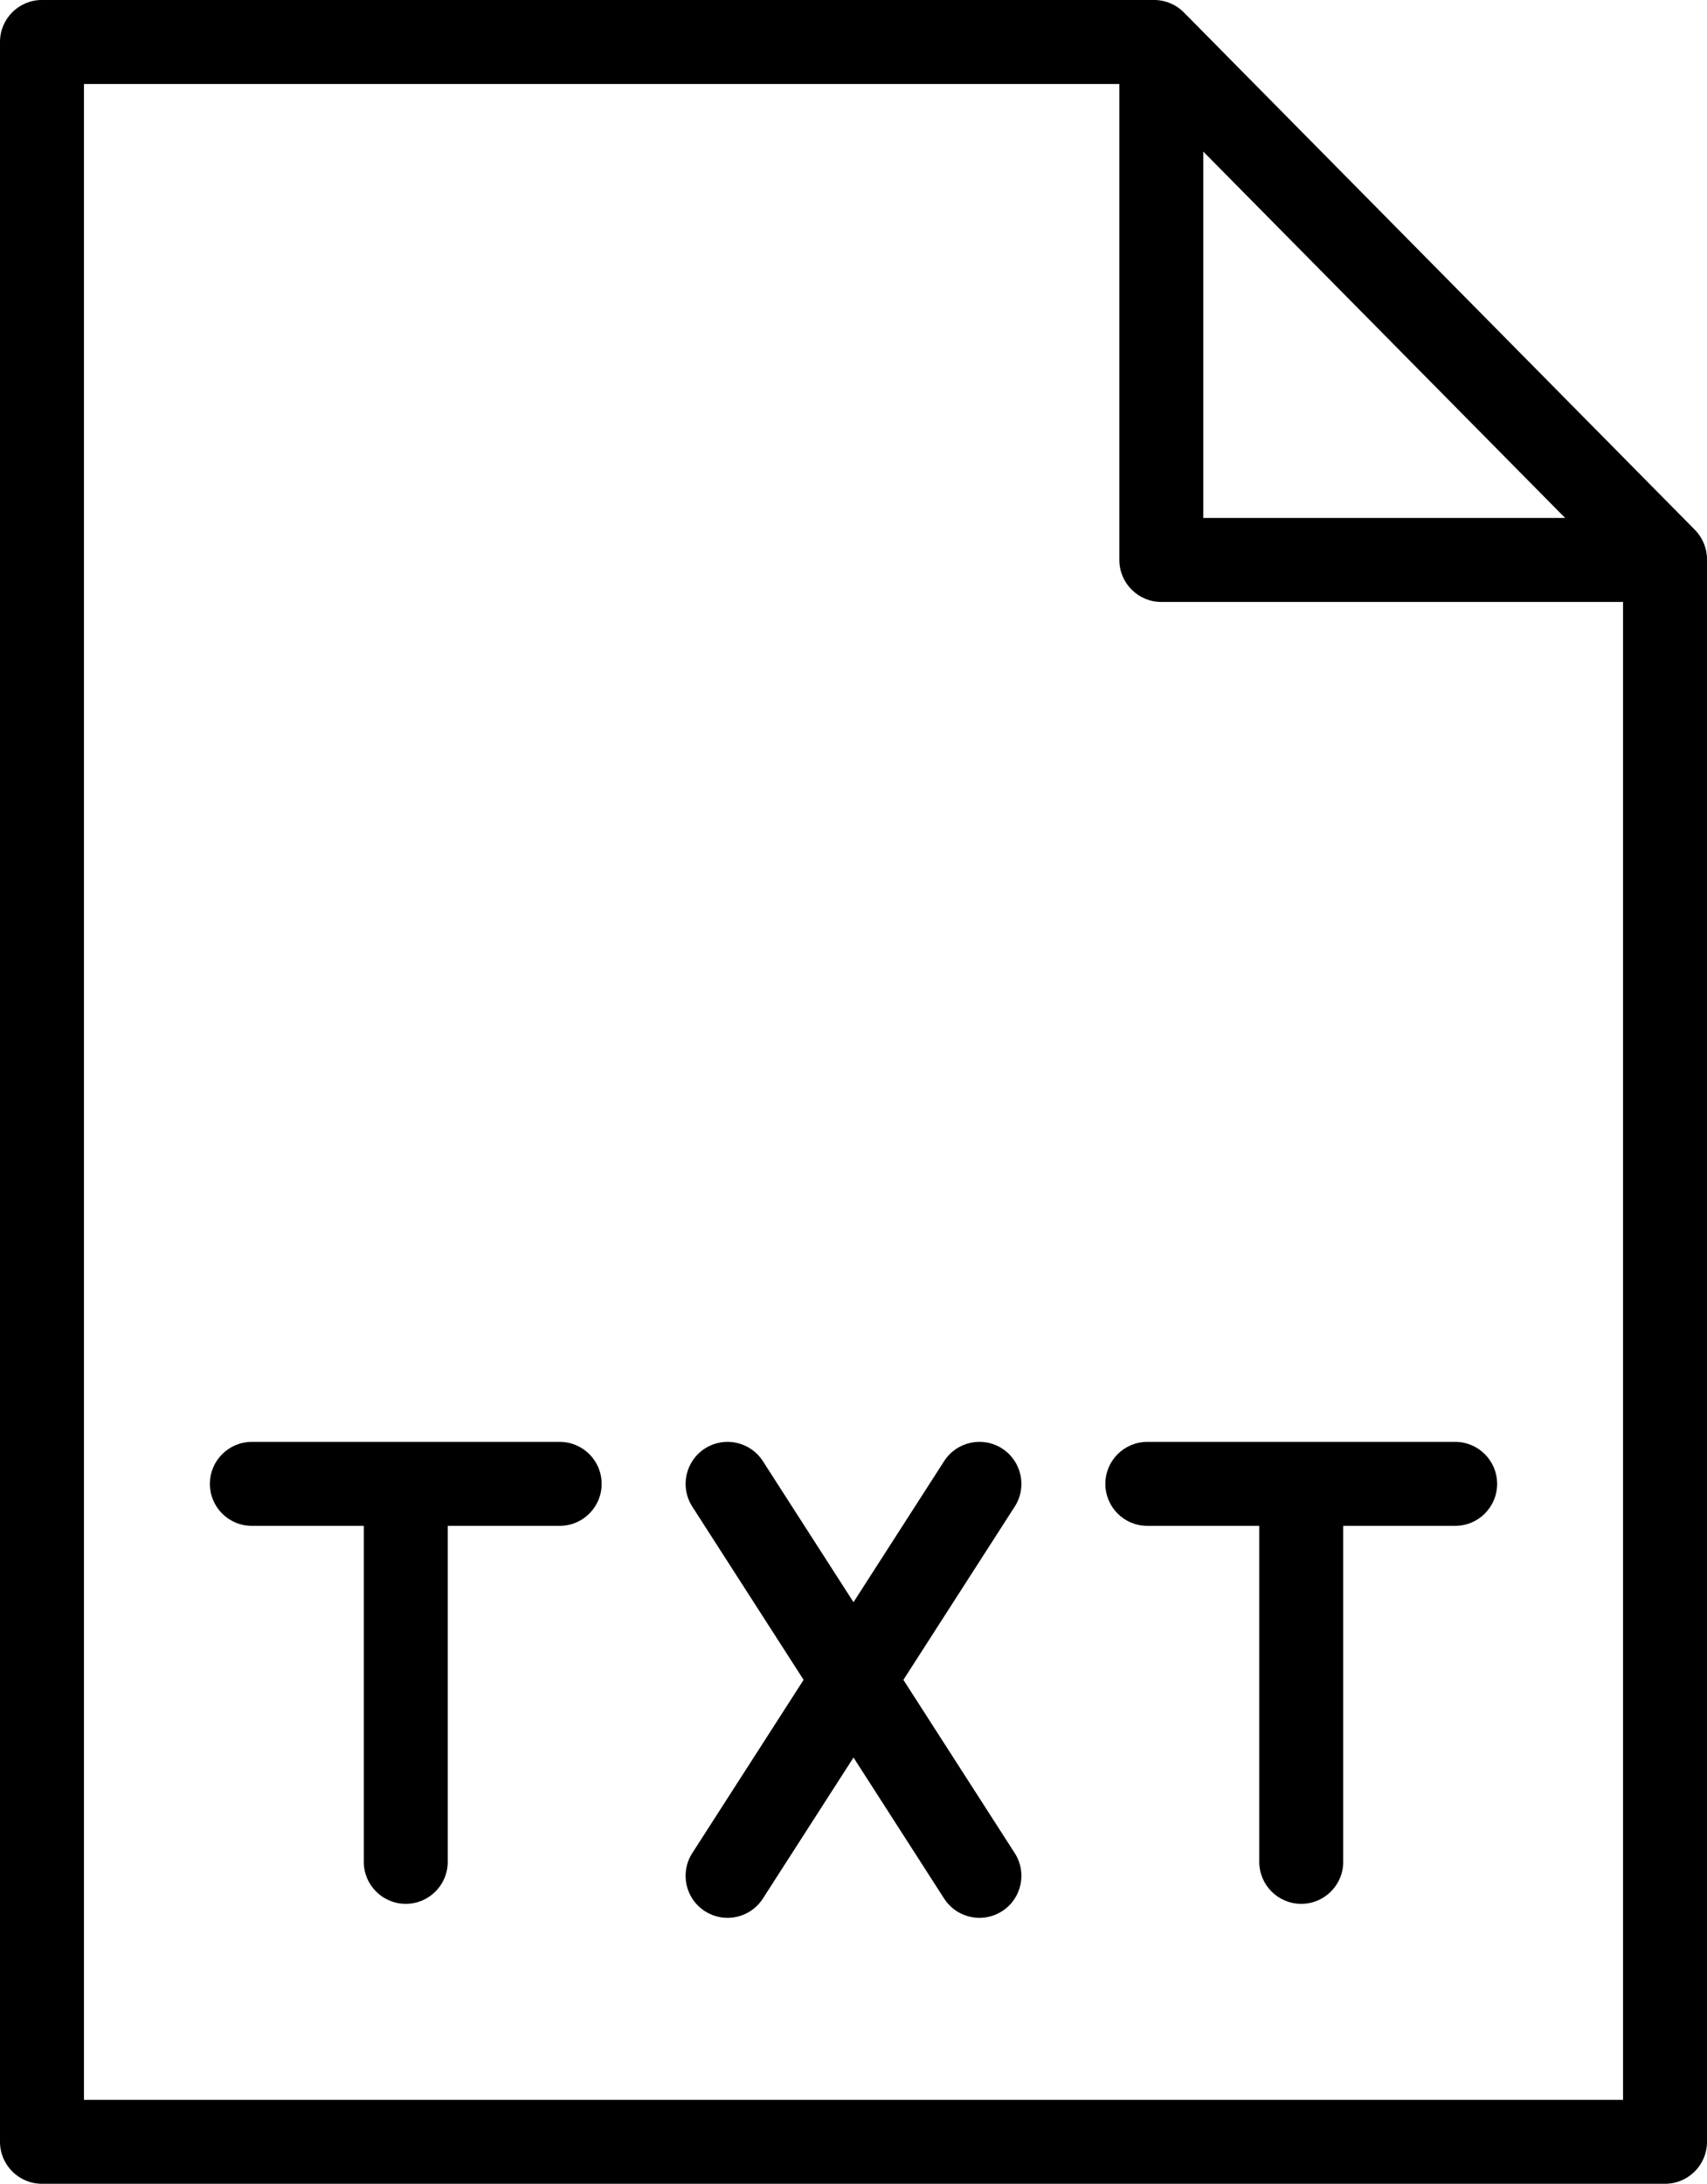 <svg width="61" height="78" viewBox="0 0 61 78" fill="none" xmlns="http://www.w3.org/2000/svg">
<path d="M60.567 18.924L42.307 0.445C42.025 0.16 41.641 -0.001 41.24 -0.001H1.5C0.671 -0.001 0 0.67 0 1.499V76.499C0 77.328 0.671 77.999 1.5 77.999H59.5C60.329 77.999 61 77.328 61 76.499V19.978C61 19.584 60.844 19.205 60.567 18.924ZM43 5.415L55.93 18.5H43V5.415ZM3 75V3H40V20C40 20.829 40.671 21.5 41.5 21.5H58V75H3Z" fill="black"/>
<path d="M20 51.5H9C8.171 51.5 7.5 52.171 7.5 53C7.5 53.829 8.171 54.5 9 54.5H13V66.5C13 67.329 13.671 68 14.5 68C15.329 68 16 67.329 16 66.5V54.5H20C20.829 54.5 21.5 53.829 21.5 53C21.5 52.171 20.829 51.5 20 51.5Z" fill="black"/>
<path d="M52 51.5H41C40.171 51.5 39.5 52.171 39.5 53C39.5 53.829 40.171 54.5 41 54.5H45V66.5C45 67.329 45.671 68 46.5 68C47.329 68 48 67.329 48 66.5V54.5H52C52.829 54.5 53.5 53.829 53.5 53C53.5 52.171 52.829 51.5 52 51.5Z" fill="black"/>
<path d="M35.811 51.738C35.115 51.289 34.186 51.491 33.738 52.189L30.5 57.226L27.262 52.189C26.814 51.492 25.886 51.289 25.189 51.738C24.492 52.186 24.29 53.114 24.738 53.811L28.717 60L24.738 66.189C24.29 66.886 24.492 67.814 25.189 68.262C25.44 68.424 25.721 68.5 25.999 68.5C26.492 68.5 26.976 68.257 27.262 67.811L30.5 62.774L33.738 67.811C34.025 68.257 34.508 68.5 35.001 68.5C35.279 68.5 35.56 68.423 35.811 68.262C36.508 67.814 36.71 66.886 36.262 66.189L32.283 60L36.262 53.811C36.71 53.114 36.508 52.186 35.811 51.738Z" fill="black"/>
</svg>
